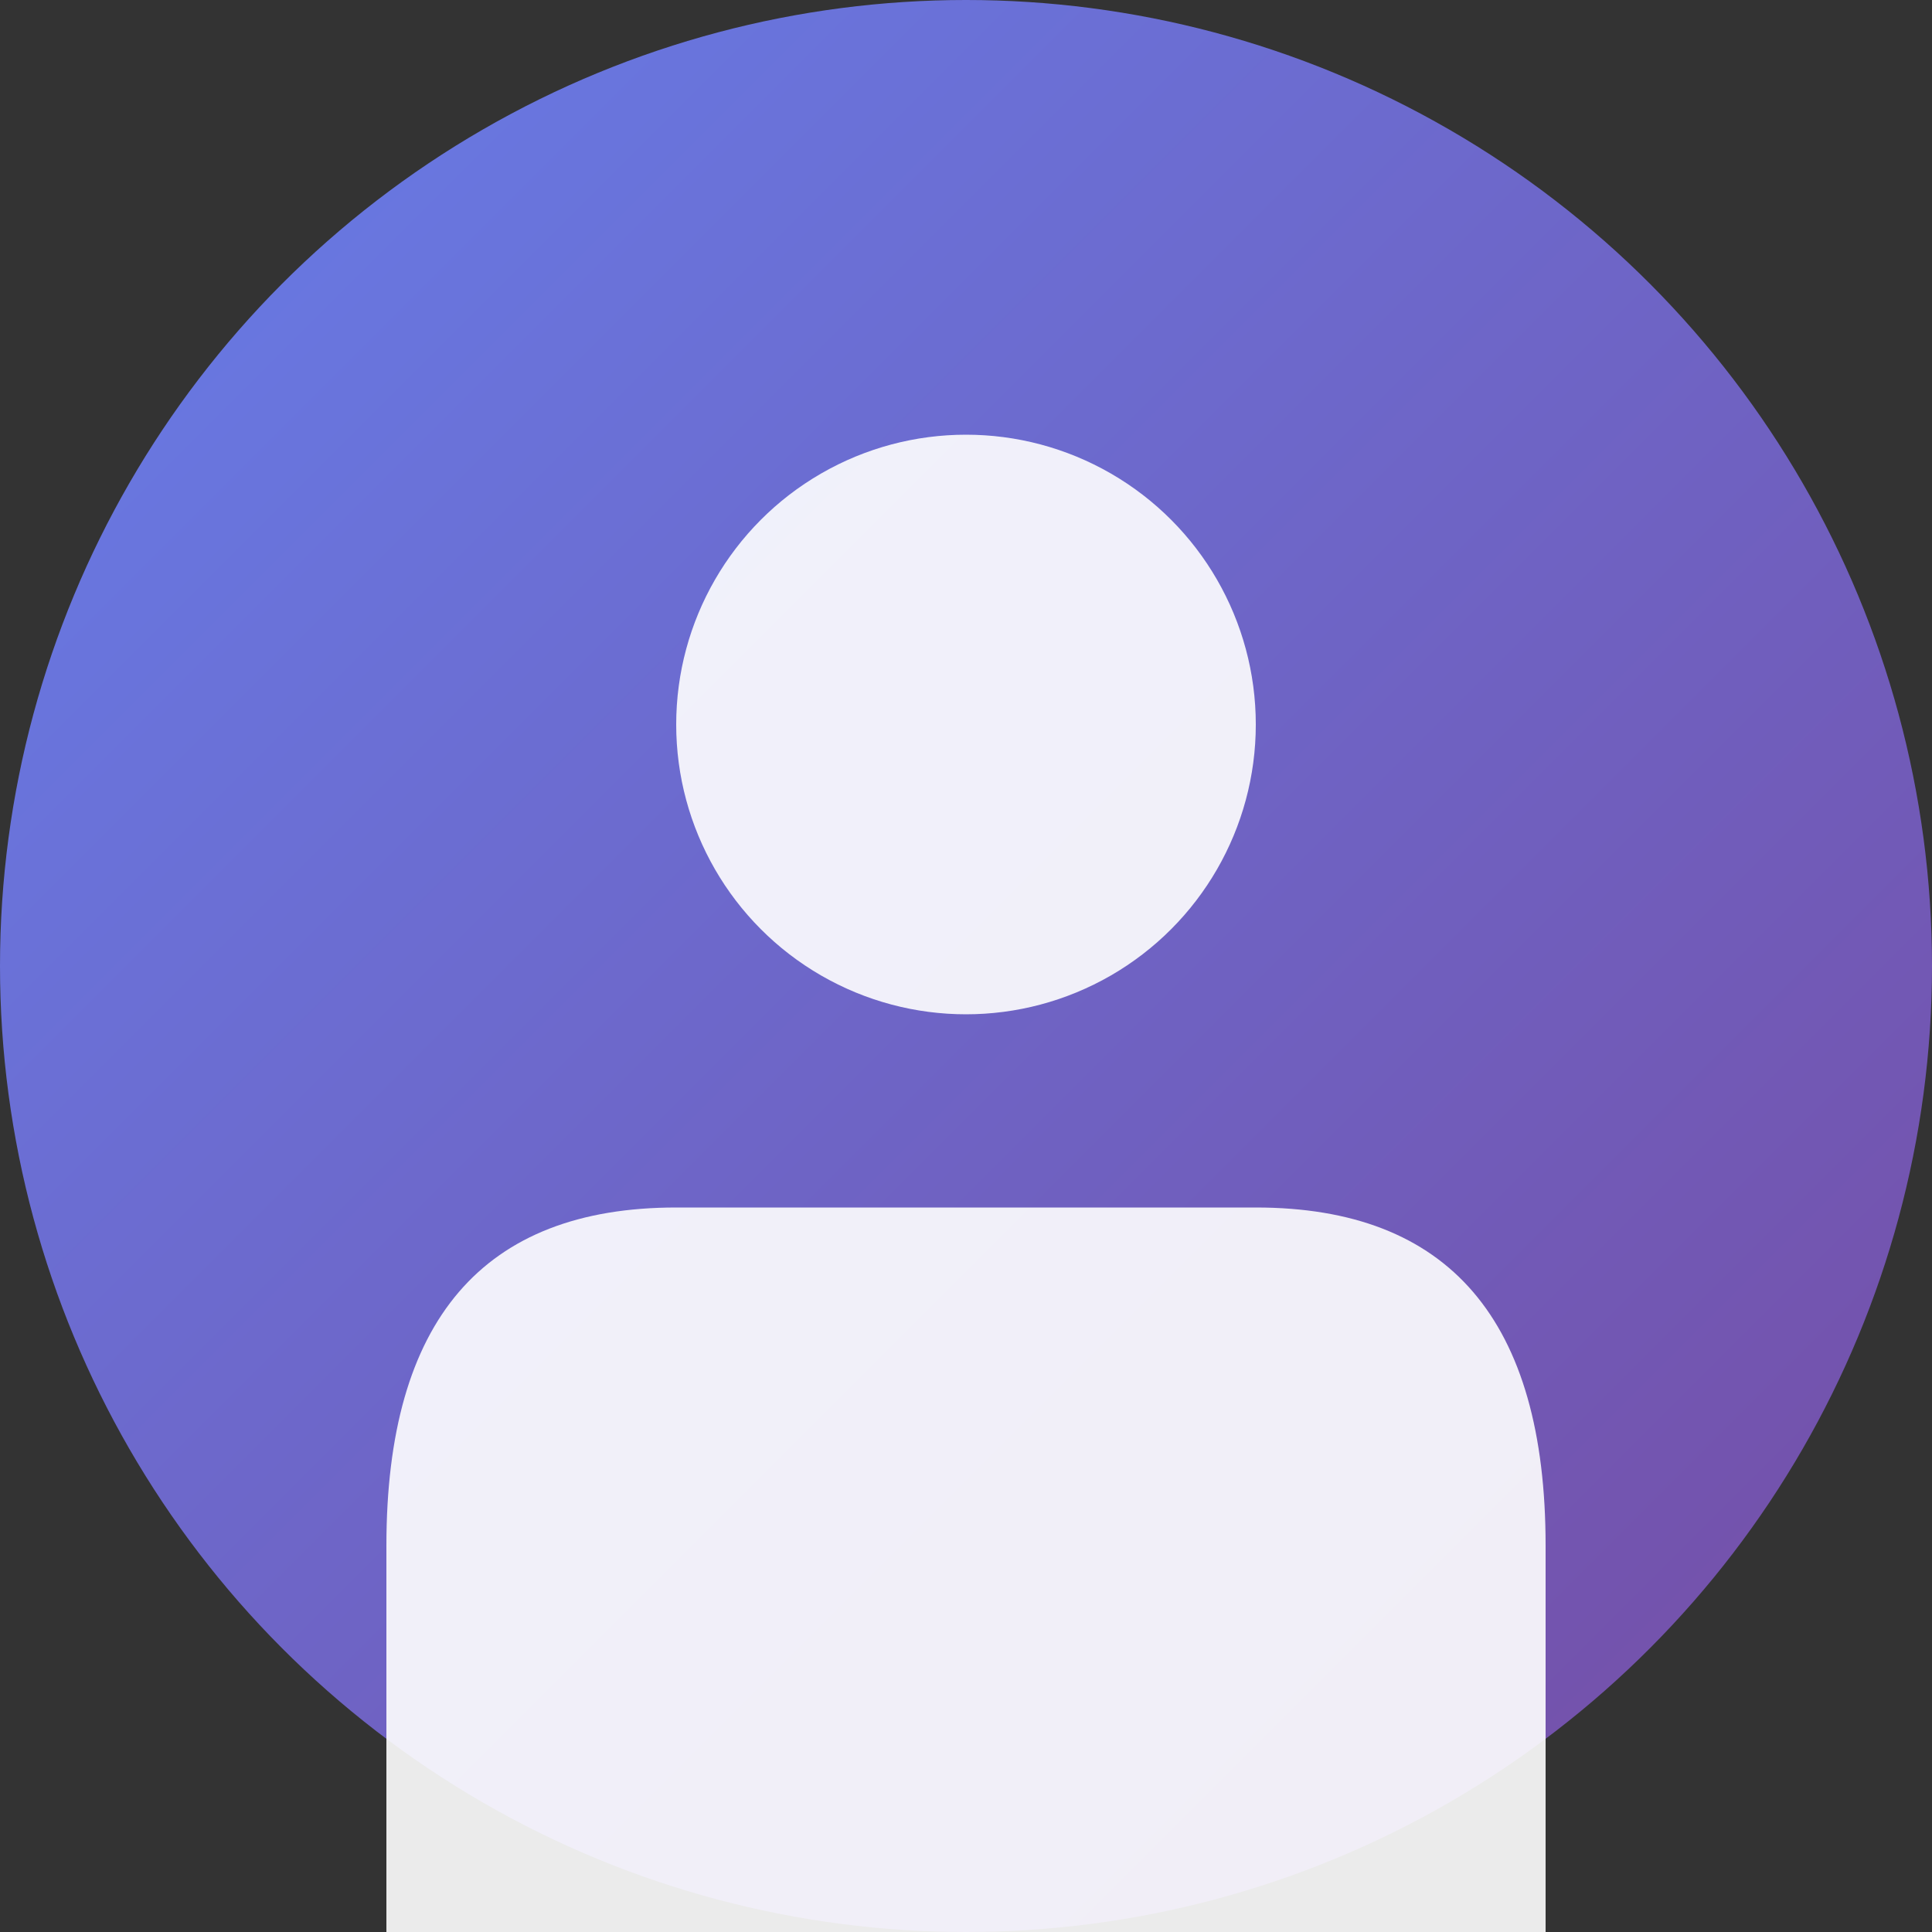 <svg width="40" height="40" viewBox="0 0 40 40" xmlns="http://www.w3.org/2000/svg">
  <rect x="0" y="0" width="40" height="40" fill="#333333" stroke="none"/>
  <!-- Фон с градиентом -->
  <defs>
    <linearGradient id="avatarGradient" x1="0%" y1="0%" x2="100%" y2="100%">
      <stop offset="0%" style="stop-color:#667eea;stop-opacity:1" />
      <stop offset="100%" style="stop-color:#764ba2;stop-opacity:1" />
    </linearGradient>
  </defs>
  
  <!-- Круглый фон -->
  <circle cx="20" cy="20" r="20" fill="url(#avatarGradient)"/>
  
  <!-- Силуэт человека -->
  <g fill="white" fill-opacity="0.9">
    <!-- Голова -->
    <circle cx="20" cy="15" r="6"/>
    <!-- Тело -->
    <path d="M 8 32 Q 8 25 14 25 L 26 25 Q 32 25 32 32 L 32 40 L 8 40 Z"/>
  </g>
</svg>
